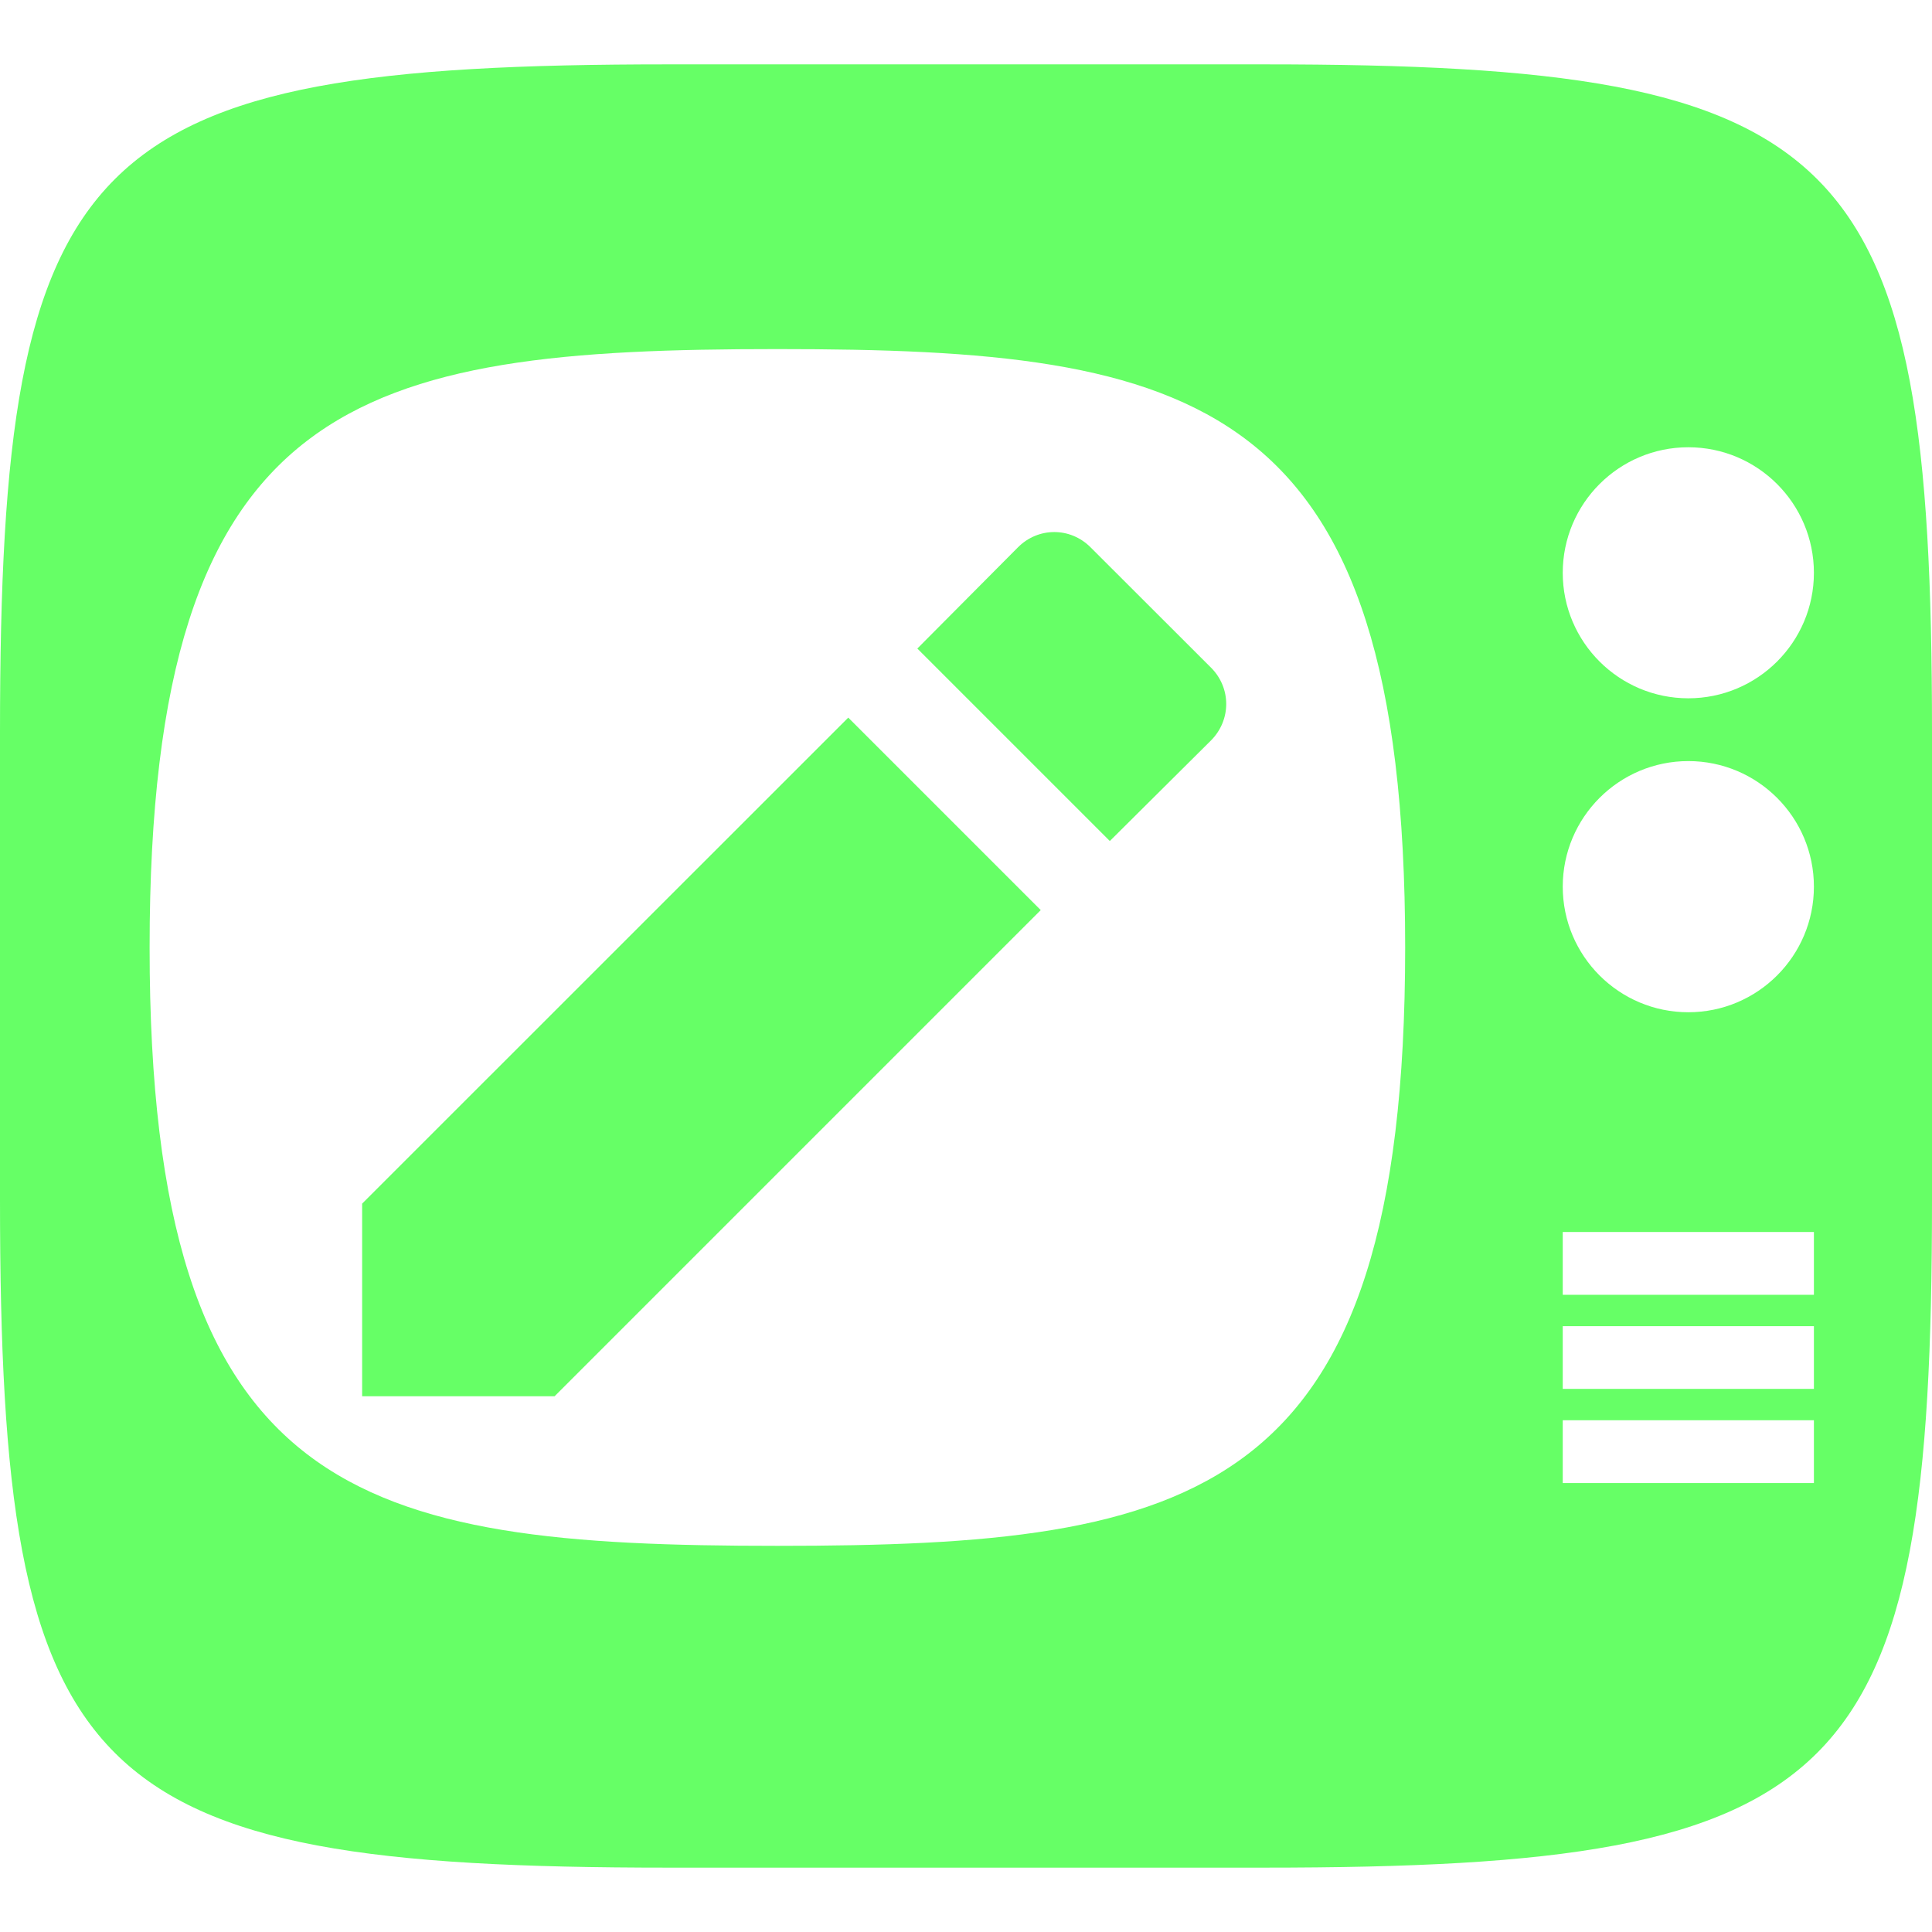 <svg xmlns="http://www.w3.org/2000/svg" width="16" height="16" version="1.1">
 <defs>
   <style id="current-color-scheme" type="text/css">
   .ColorScheme-Text { color: #66ff66; } .ColorScheme-Highlight { color:#5294e2; }
  </style>
  <linearGradient id="arrongin" x1="0%" x2="0%" y1="0%" y2="100%">
   <stop offset="0%" style="stop-color:#dd9b44; stop-opacity:1"/>
   <stop offset="100%" style="stop-color:#ad6c16; stop-opacity:1"/>
  </linearGradient>
  <linearGradient id="aurora" x1="0%" x2="0%" y1="0%" y2="100%">
   <stop offset="0%" style="stop-color:#09D4DF; stop-opacity:1"/>
   <stop offset="100%" style="stop-color:#9269F4; stop-opacity:1"/>
  </linearGradient>
  <linearGradient id="cyberneon" x1="0%" x2="0%" y1="0%" y2="100%">
    <stop offset="0" style="stop-color:#0abdc6; stop-opacity:1"/>
    <stop offset="1" style="stop-color:#ea00d9; stop-opacity:1"/>
  </linearGradient>
  <linearGradient id="fitdance" x1="0%" x2="0%" y1="0%" y2="100%">
   <stop offset="0%" style="stop-color:#1AD6AB; stop-opacity:1"/>
   <stop offset="100%" style="stop-color:#329DB6; stop-opacity:1"/>
  </linearGradient>
  <linearGradient id="oomox" x1="0%" x2="0%" y1="0%" y2="100%">
   <stop offset="0%" style="stop-color:#efefe7; stop-opacity:1"/>
   <stop offset="100%" style="stop-color:#8f8f8b; stop-opacity:1"/>
  </linearGradient>
  <linearGradient id="rainblue" x1="0%" x2="0%" y1="0%" y2="100%">
   <stop offset="0%" style="stop-color:#00F260; stop-opacity:1"/>
   <stop offset="100%" style="stop-color:#0575E6; stop-opacity:1"/>
  </linearGradient>
  <linearGradient id="sunrise" x1="0%" x2="0%" y1="0%" y2="100%">
   <stop offset="0%" style="stop-color: #FF8501; stop-opacity:1"/>
   <stop offset="100%" style="stop-color: #FFCB01; stop-opacity:1"/>
  </linearGradient>
  <linearGradient id="telinkrin" x1="0%" x2="0%" y1="0%" y2="100%">
   <stop offset="0%" style="stop-color: #b2ced6; stop-opacity:1"/>
   <stop offset="100%" style="stop-color: #6da5b7; stop-opacity:1"/>
  </linearGradient>
  <linearGradient id="60spsycho" x1="0%" x2="0%" y1="0%" y2="100%">
   <stop offset="0%" style="stop-color: #df5940; stop-opacity:1"/>
   <stop offset="25%" style="stop-color: #d8d15f; stop-opacity:1"/>
   <stop offset="50%" style="stop-color: #e9882a; stop-opacity:1"/>
   <stop offset="100%" style="stop-color: #279362; stop-opacity:1"/>
  </linearGradient>
  <linearGradient id="90ssummer" x1="0%" x2="0%" y1="0%" y2="100%">
   <stop offset="0%" style="stop-color: #f618c7; stop-opacity:1"/>
   <stop offset="20%" style="stop-color: #94ffab; stop-opacity:1"/>
   <stop offset="50%" style="stop-color: #fbfd54; stop-opacity:1"/>
   <stop offset="100%" style="stop-color: #0f83ae; stop-opacity:1"/>
  </linearGradient>
 </defs>
 <path fill="currentColor" class="ColorScheme-Text" fill-rule="evenodd" d="M 2.999 9.968 L 2.999 11.563 L 4.593 11.563 L 8.619 7.537 L 7.025 5.943 L 2.999 9.968 L 2.999 9.968 L 2.999 9.968 L 2.999 9.968 L 2.999 9.968 L 2.999 9.968 L 2.999 9.968 L 2.999 9.968 L 2.999 9.968 L 2.999 9.968 L 2.999 9.968 L 2.999 9.968 Z M 10.029 6.132 C 10.197 5.963 10.197 5.697 10.029 5.529 L 9.032 4.533 C 8.864 4.364 8.598 4.364 8.43 4.533 L 7.597 5.371 L 9.191 6.965 L 10.029 6.132 L 10.029 6.132 L 10.029 6.132 L 10.029 6.132 L 10.029 6.132 L 10.029 6.132 L 10.029 6.132 L 10.029 6.132 L 10.029 6.132 L 10.029 6.132 L 10.029 6.132 L 10.029 6.132 Z M 12.942 4.744 C 12.942 4.17 13.408 3.704 13.982 3.704 C 14.556 3.704 15.022 4.17 15.022 4.744 C 15.022 5.317 14.556 5.783 13.982 5.783 C 13.408 5.783 12.942 5.317 12.942 4.744 L 12.942 4.744 L 12.942 4.744 L 12.942 4.744 L 12.942 4.744 L 12.942 4.744 L 12.942 4.744 L 12.942 4.744 L 12.942 4.744 Z M 12.942 7.343 C 12.942 6.769 13.408 6.303 13.982 6.303 C 14.556 6.303 15.022 6.769 15.022 7.343 C 15.022 7.917 14.556 8.383 13.982 8.383 C 13.408 8.383 12.942 7.917 12.942 7.343 L 12.942 7.343 L 12.942 7.343 L 12.942 7.343 L 12.942 7.343 L 12.942 7.343 L 12.942 7.343 Z M 12.942 10.203 L 12.942 10.723 L 15.022 10.723 L 15.022 10.203 L 12.942 10.203 L 12.942 10.203 L 12.942 10.203 L 12.942 10.203 L 12.942 10.203 Z M 12.942 11.762 L 12.942 12.282 L 15.022 12.282 L 15.022 11.762 L 12.942 11.762 L 12.942 11.762 L 12.942 11.762 Z M 11.637 7.847 C 11.637 3.272 9.905 2.891 6.438 2.891 C 2.972 2.891 1.239 3.272 1.239 7.847 C 1.239 12.421 2.972 12.802 6.438 12.802 C 9.905 12.802 11.637 12.421 11.637 7.847 L 11.637 7.847 L 11.637 7.847 L 11.637 7.847 L 11.637 7.847 L 11.637 7.847 L 11.637 7.847 L 11.637 7.847 L 11.637 7.847 L 11.637 7.847 L 11.637 7.847 L 11.637 7.847 Z M 10.465 0.533 C 15.308 0.533 16 1.224 16 6.063 L 16 9.938 C 16 14.776 15.308 15.467 10.465 15.467 L 5.535 15.467 C 0.692 15.467 0 14.776 0 9.938 L 0 6.063 C 0 1.224 0.692 0.533 5.535 0.533 L 10.465 0.533 L 10.465 0.533 L 10.465 0.533 L 10.465 0.533 L 10.465 0.533 L 10.465 0.533 L 10.465 0.533 L 10.465 0.533 L 10.465 0.533 L 10.465 0.533 L 10.465 0.533 L 10.465 0.533 Z M 12.942 10.983 L 12.942 11.502 L 15.022 11.502 L 15.022 10.983 L 12.942 10.983 Z"/>
</svg>
